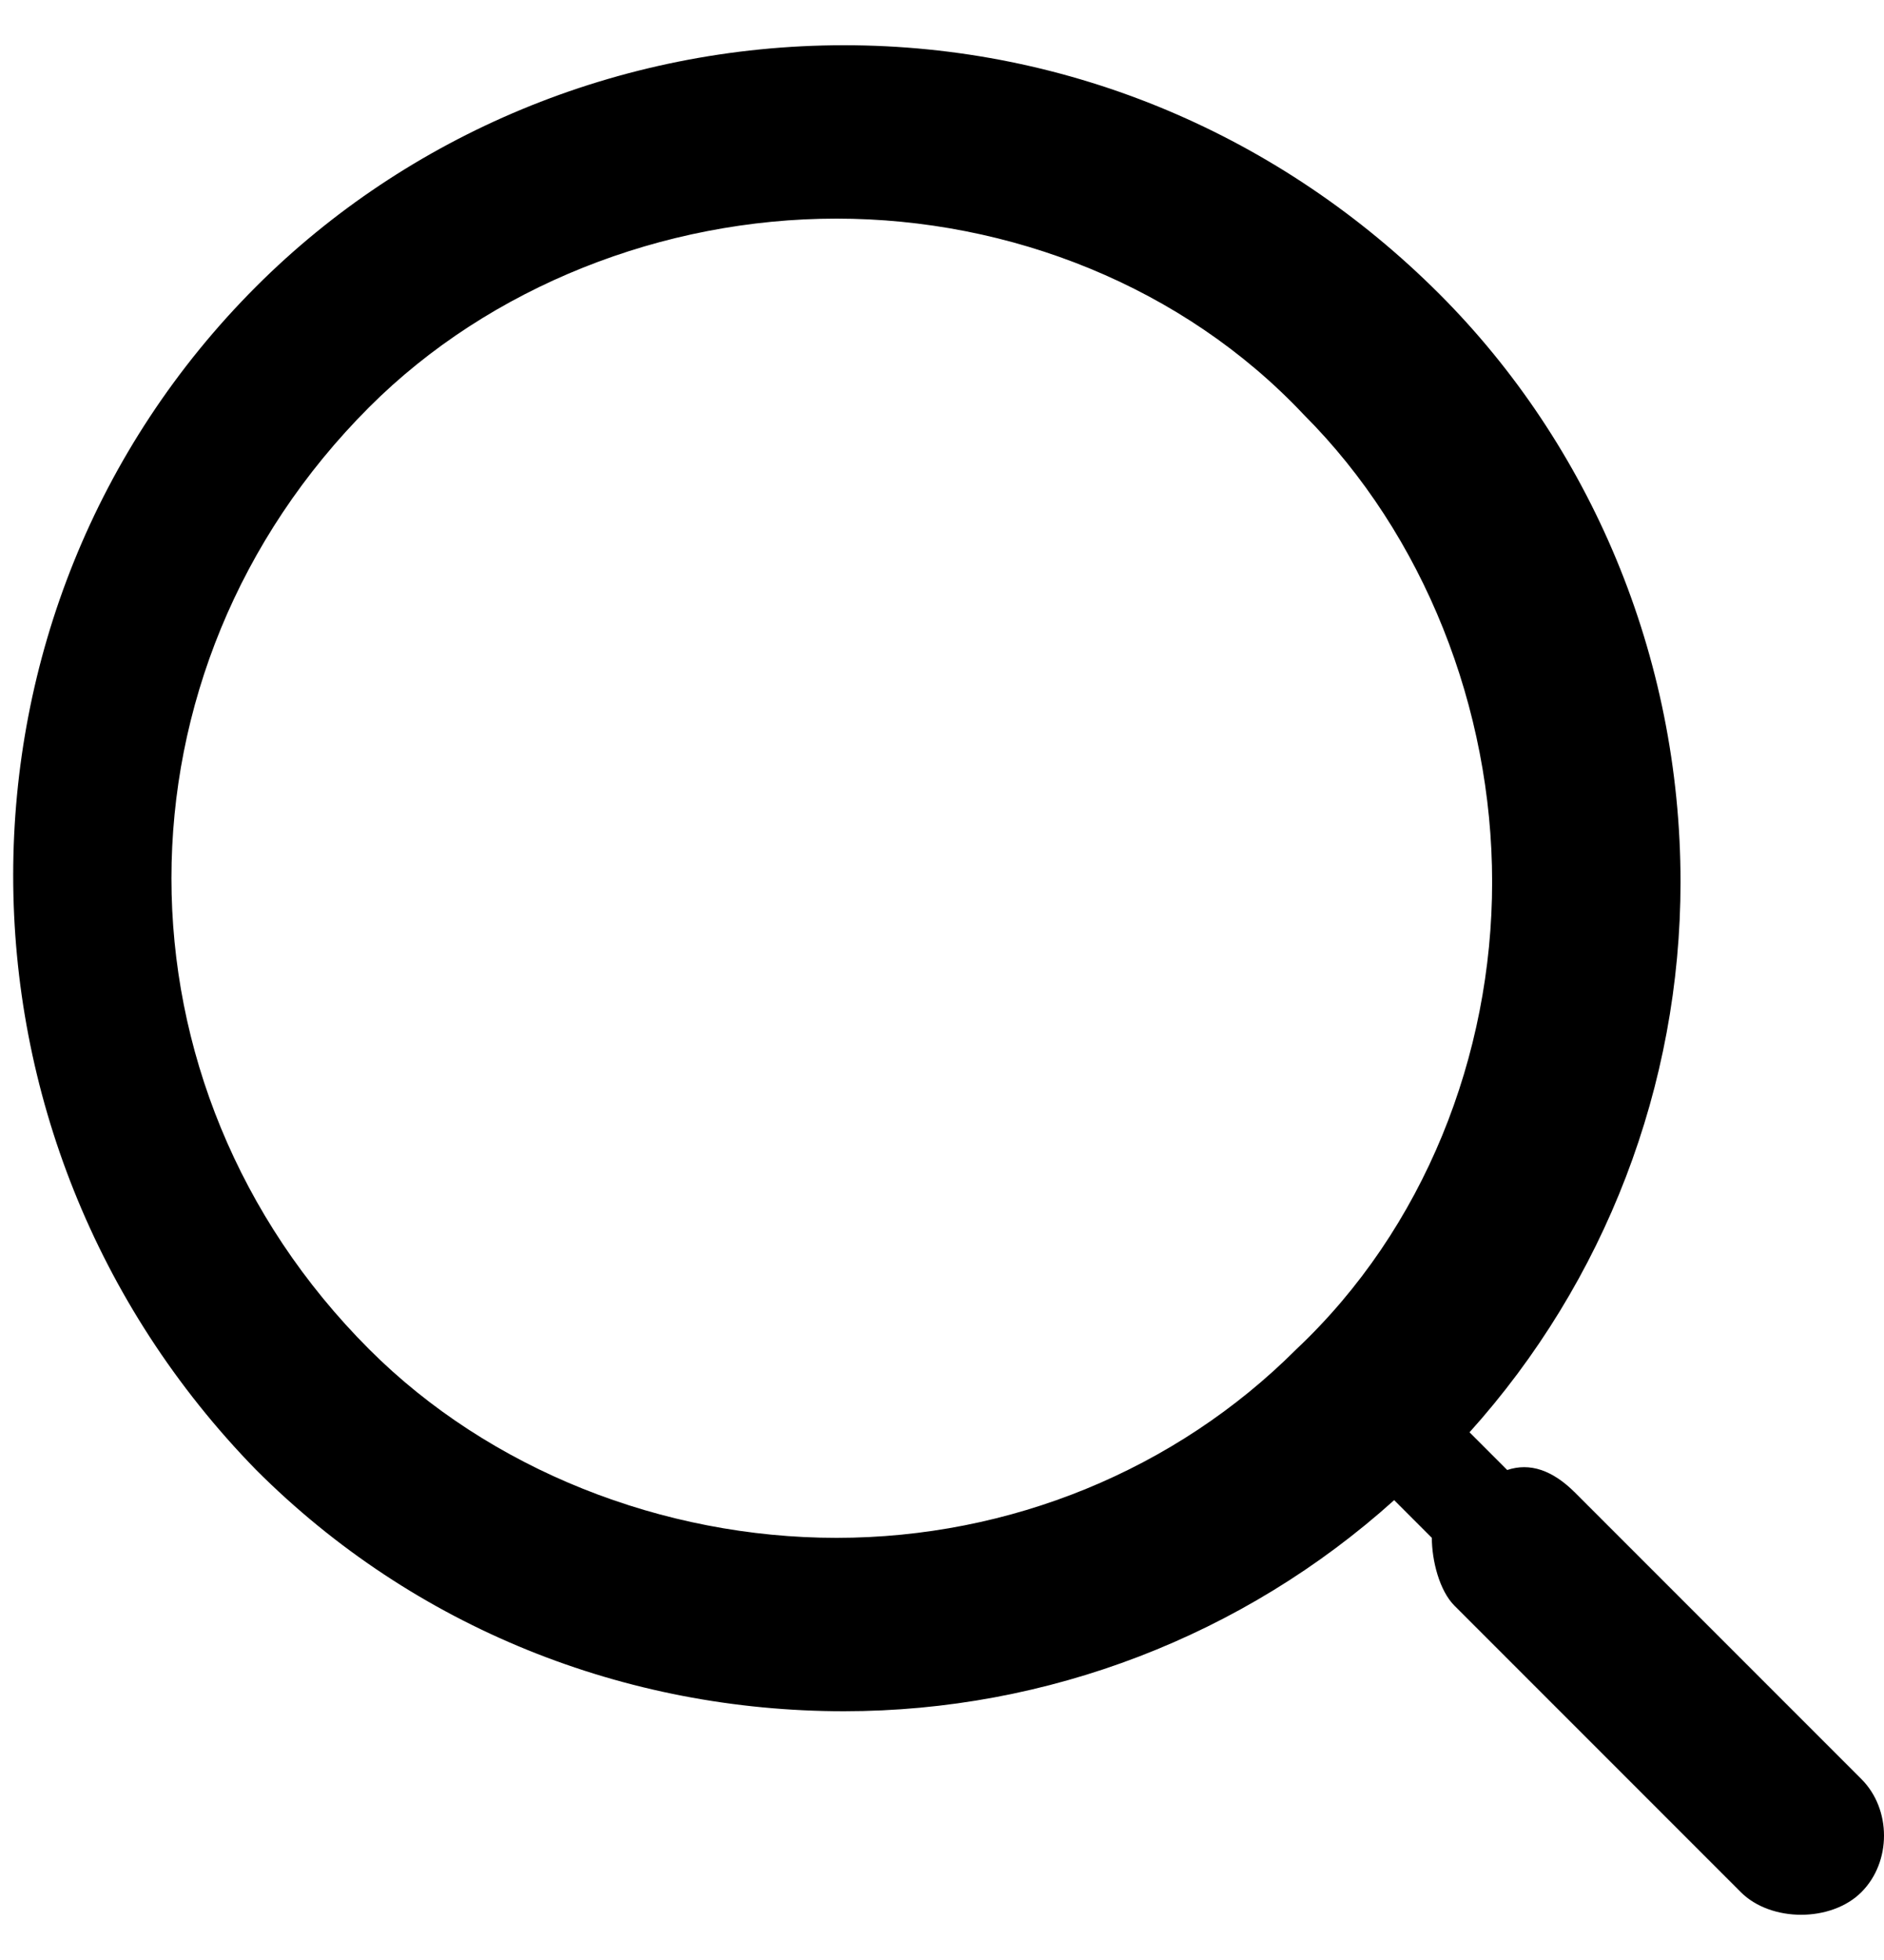 <?xml version="1.0" encoding="UTF-8"?>
<svg width="25px" height="26px" viewBox="0 0 25 26" version="1.1" xmlns="http://www.w3.org/2000/svg" xmlns:xlink="http://www.w3.org/1999/xlink">
    <!-- Generator: Sketch 42 (36781) - http://www.bohemiancoding.com/sketch -->
    <title>search</title>
    <desc>Created with Sketch.</desc>
    <defs></defs>
    <g id="Page-1" stroke="none" stroke-width="1" fill="none" fill-rule="evenodd">
        <path d="M11.1,20.4 C8.8,20.4 6.5,19.5 4.9,17.9 C1.4,14.4 1.4,8.9 4.9,5.4 C6.5,3.8 8.8,2.9 11.1,2.9 C13.4,2.9 15.7,3.8 17.3,5.5 C18.9,7.1 19.8,9.4 19.8,11.7 C19.8,14 18.9,16.3 17.2,17.9 C15.6,19.5 13.4,20.4 11.1,20.4 Z M24.7,23.6 L20.9,19.8 C20.6,19.5 20.3,19.4 20,19.5 L19.5,19 C21.3,17 22.3,14.4 22.3,11.7 C22.3,8.7 21.1,5.9 19.1,3.9 C17,1.8 14.2,0.6 11.2,0.6 C8.2,0.6 5.4,1.8 3.4,3.8 C-0.9,8.1 -0.9,15.1 3.4,19.5 C5.5,21.6 8.3,22.7 11.2,22.7 C13.9,22.7 16.5,21.7 18.5,19.9 L19,20.4 C19,20.7 19.1,21.1 19.3,21.3 L23.1,25.1 C23.3,25.3 23.6,25.4 23.9,25.4 C24.2,25.4 24.5,25.3 24.7,25.1 C25.1,24.7 25.1,24 24.7,23.6 Z" id="search" fill="#000000" fill-rule="nonzero"></path>
    </g>
</svg>